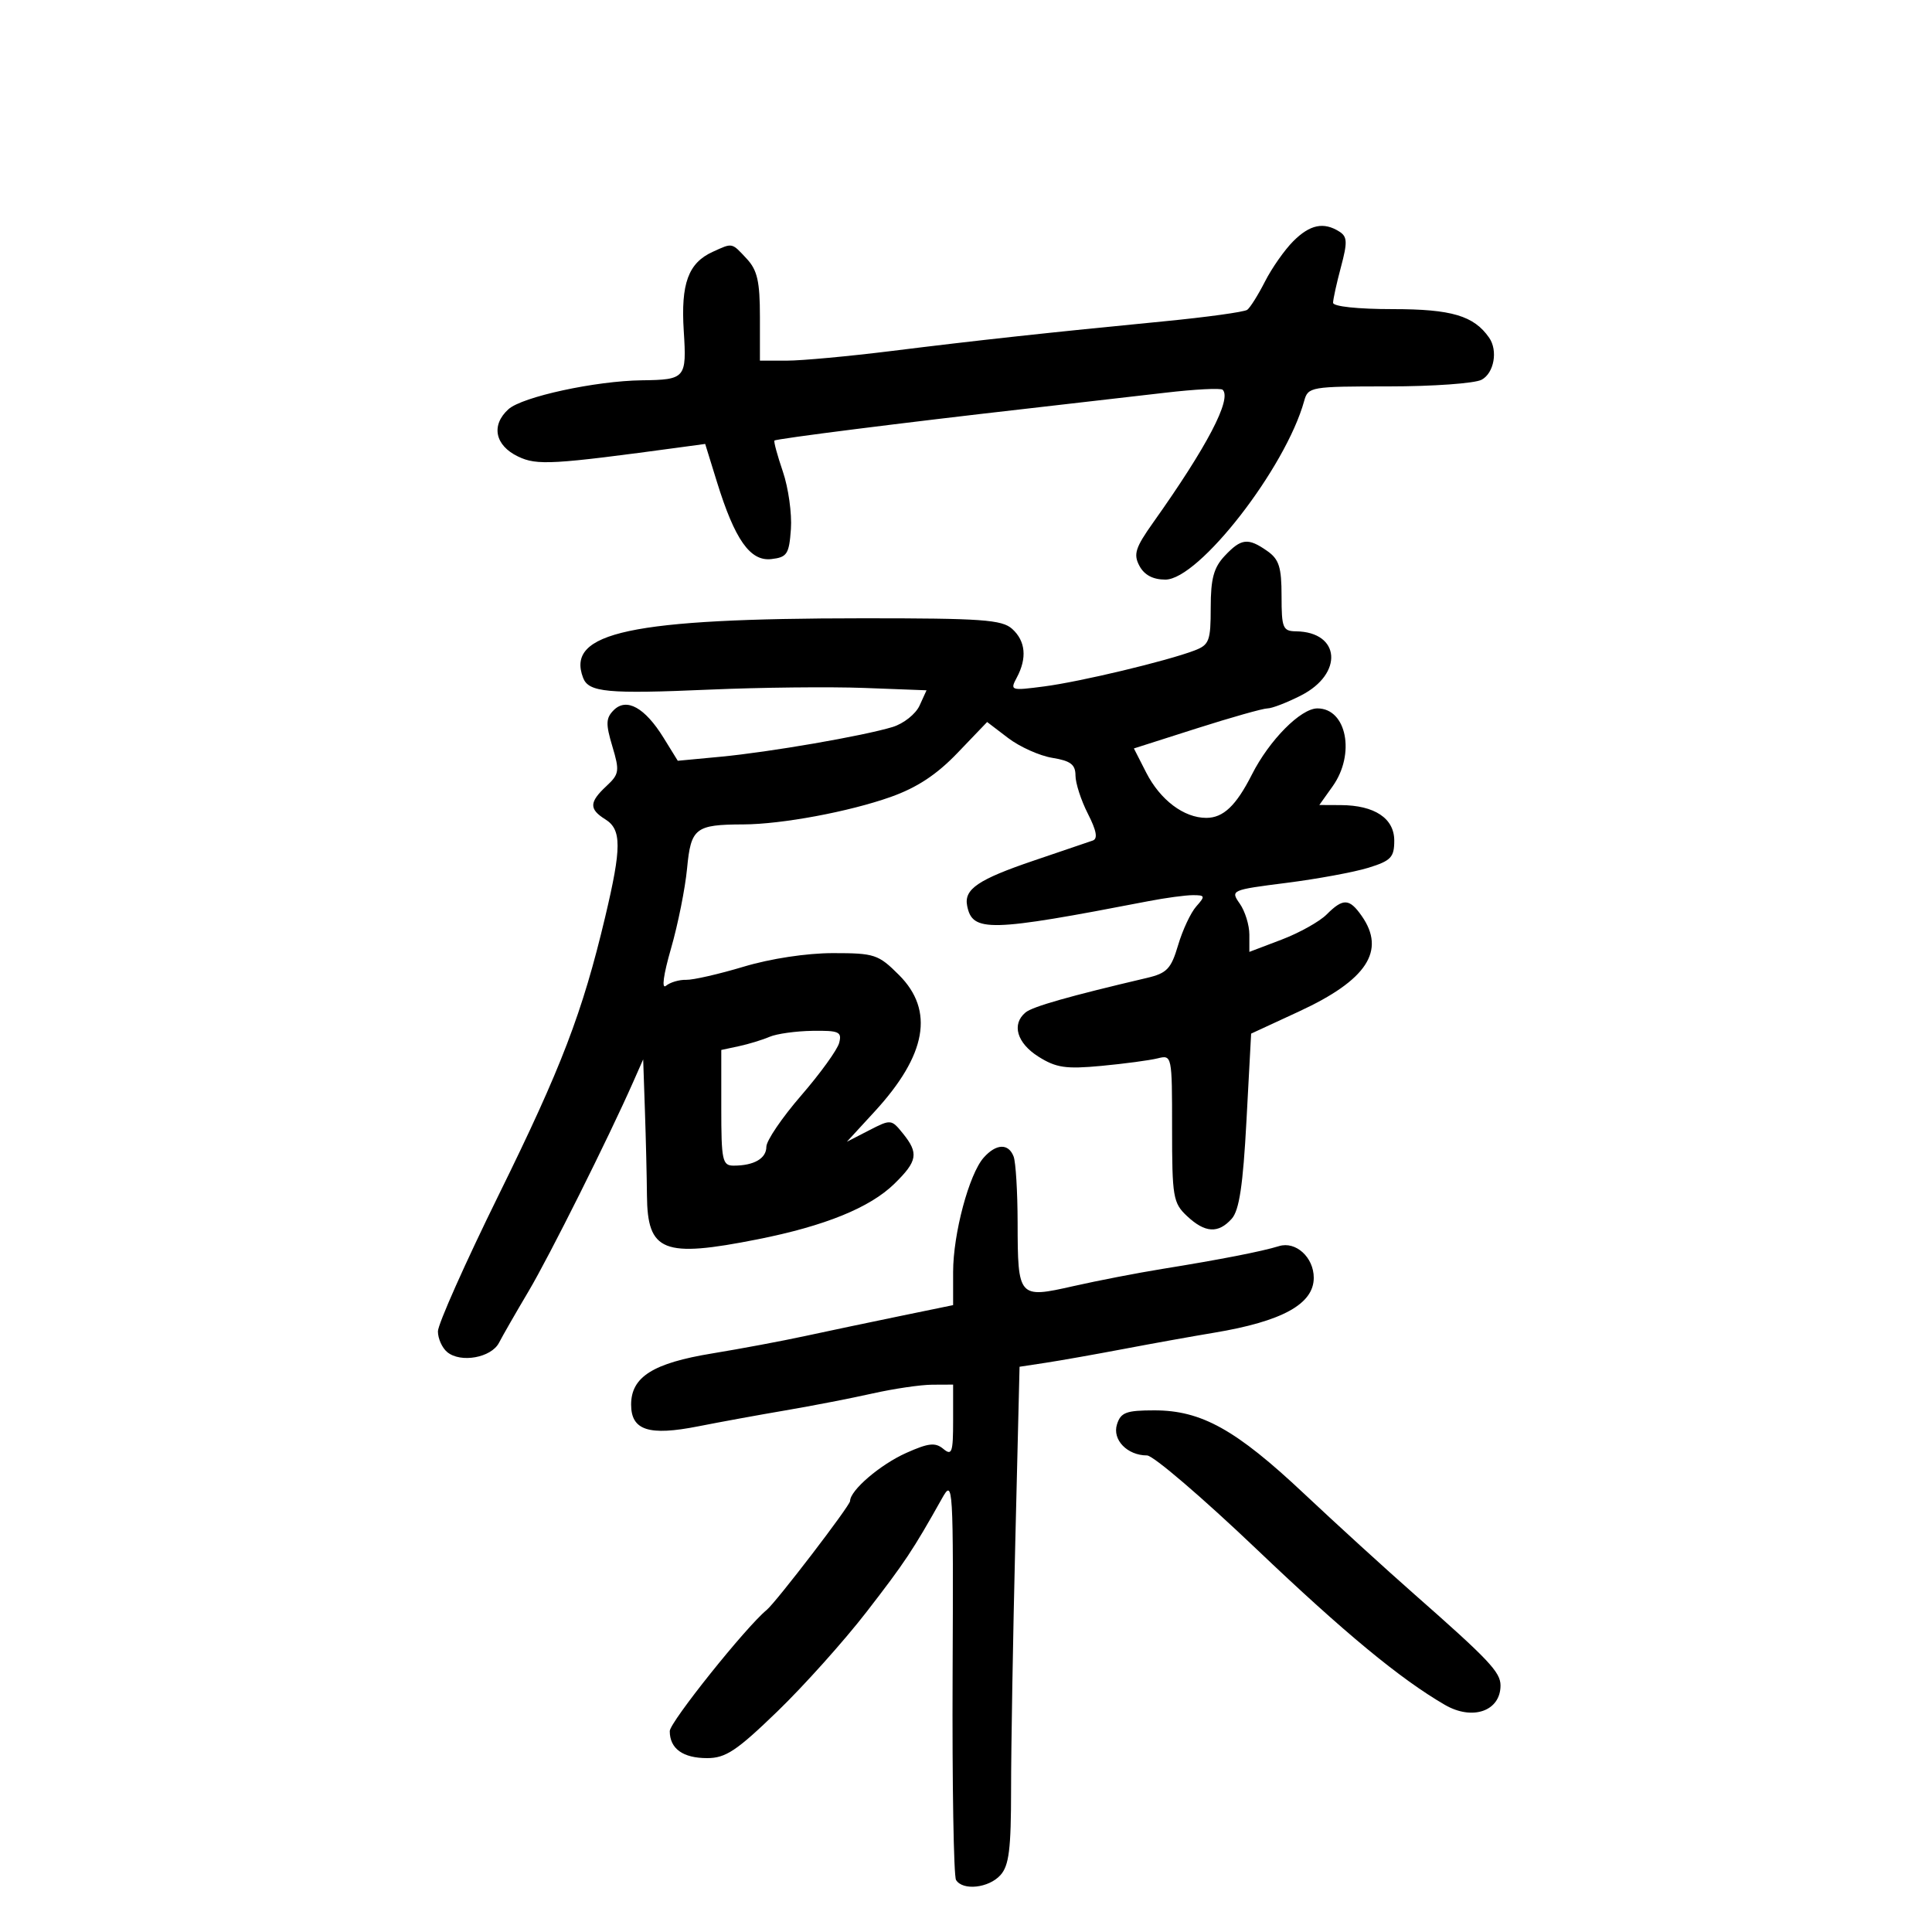 <svg xmlns="http://www.w3.org/2000/svg" width="300" height="300" viewBox="0 0 300 300" version="1.1">
	<path d="M 200.818 37.454 C 199.469 38.804, 197.495 41.617, 196.432 43.704 C 195.369 45.792, 194.126 47.774, 193.669 48.109 C 193.212 48.444, 187.362 49.251, 180.669 49.902 C 162.765 51.644, 151.948 52.822, 138.444 54.501 C 131.813 55.325, 124.500 56, 122.194 56 L 118 56 118 49.189 C 118 43.716, 117.599 41.947, 115.961 40.189 C 113.584 37.637, 113.796 37.680, 110.657 39.110 C 106.877 40.833, 105.706 44.039, 106.173 51.384 C 106.642 58.739, 106.448 58.967, 99.668 59.053 C 92.477 59.143, 81.083 61.614, 78.949 63.546 C 76.210 66.025, 76.853 69.172, 80.450 70.891 C 83.393 72.298, 85.703 72.164, 106 69.409 L 109.500 68.934 111.321 74.819 C 114.105 83.816, 116.485 87.193, 119.774 86.814 C 122.218 86.533, 122.532 86.050, 122.812 82.156 C 122.984 79.767, 122.423 75.753, 121.565 73.237 C 120.707 70.720, 120.118 68.548, 120.256 68.411 C 120.541 68.125, 140.337 65.622, 159.500 63.448 C 166.650 62.636, 176.287 61.528, 180.916 60.985 C 185.544 60.442, 189.568 60.235, 189.858 60.524 C 191.299 61.966, 187.430 69.357, 179.076 81.123 C 176.289 85.048, 175.966 86.067, 176.932 87.873 C 177.689 89.288, 179.036 90, 180.956 90 C 186.166 90, 199.645 72.650, 202.514 62.250 C 203.116 60.070, 203.522 60, 215.633 60 C 222.507 60, 229.002 59.534, 230.066 58.965 C 231.998 57.931, 232.623 54.441, 231.235 52.442 C 228.864 49.028, 225.402 48, 216.277 48 C 210.849 48, 207 47.591, 207 47.014 C 207 46.472, 207.550 43.973, 208.222 41.460 C 209.255 37.597, 209.217 36.749, 207.972 35.961 C 205.537 34.422, 203.406 34.867, 200.818 37.454 M 190.174 86.314 C 188.466 88.133, 188 89.853, 188 94.339 C 188 99.527, 187.769 100.137, 185.472 101.011 C 181.148 102.655, 167.756 105.856, 162.138 106.588 C 156.930 107.267, 156.808 107.228, 157.888 105.209 C 159.505 102.187, 159.254 99.540, 157.171 97.655 C 155.589 96.223, 152.458 96.001, 133.921 96.008 C 97.935 96.022, 87.828 98.177, 90.545 105.255 C 91.407 107.503, 94.324 107.774, 110.204 107.082 C 118.067 106.739, 128.859 106.623, 134.186 106.823 L 143.871 107.189 142.788 109.565 C 142.193 110.873, 140.309 112.368, 138.603 112.888 C 134.054 114.274, 119.499 116.790, 111.873 117.508 L 105.245 118.133 103.033 114.554 C 100.141 109.874, 97.282 108.289, 95.303 110.268 C 94.072 111.499, 94.037 112.393, 95.085 115.888 C 96.233 119.722, 96.162 120.200, 94.165 122.061 C 91.480 124.562, 91.446 125.637, 94 127.232 C 96.538 128.817, 96.533 131.598, 93.974 142.374 C 90.441 157.250, 87.182 165.762, 77.466 185.491 C 72.260 196.064, 68 205.624, 68 206.735 C 68 207.846, 68.648 209.293, 69.440 209.950 C 71.530 211.684, 76.284 210.828, 77.487 208.500 C 78.055 207.400, 80.122 203.800, 82.079 200.500 C 85.307 195.058, 94.451 176.767, 98.325 168 L 99.872 164.500 100.144 172.500 C 100.294 176.900, 100.435 182.793, 100.458 185.596 C 100.531 194.388, 102.958 195.355, 117.643 192.441 C 128.091 190.368, 135.079 187.529, 138.879 183.815 C 142.482 180.292, 142.687 179.070, 140.190 175.987 C 138.410 173.788, 138.324 173.781, 134.940 175.523 L 131.500 177.294 135.826 172.587 C 143.884 163.819, 145.114 156.914, 139.600 151.400 C 136.395 148.195, 135.807 148, 129.347 148 C 125.271 148, 119.658 148.851, 115.497 150.101 C 111.649 151.256, 107.621 152.178, 106.546 152.148 C 105.471 152.118, 104.064 152.532, 103.418 153.068 C 102.703 153.661, 103.009 151.390, 104.198 147.271 C 105.273 143.547, 106.394 137.952, 106.690 134.837 C 107.285 128.571, 107.965 128.040, 115.418 128.014 C 121.384 127.993, 131.835 126.047, 138.298 123.754 C 142.395 122.300, 145.444 120.291, 148.689 116.905 L 153.282 112.113 156.548 114.604 C 158.344 115.974, 161.431 117.358, 163.407 117.679 C 166.241 118.138, 167 118.718, 167 120.419 C 167 121.606, 167.865 124.275, 168.923 126.349 C 170.273 128.997, 170.497 130.242, 169.673 130.524 C 169.028 130.746, 164.900 132.149, 160.500 133.642 C 151.889 136.566, 149.670 138.070, 150.177 140.644 C 150.992 144.786, 153.548 144.721, 178.326 139.933 C 180.981 139.420, 184.088 139, 185.231 139 C 187.137 139, 187.181 139.145, 185.754 140.750 C 184.898 141.713, 183.631 144.414, 182.939 146.754 C 181.848 150.442, 181.203 151.121, 178.090 151.852 C 166.022 154.686, 160.350 156.299, 159.250 157.210 C 157.046 159.034, 157.901 161.967, 161.250 164.076 C 163.997 165.805, 165.505 166.028, 171 165.512 C 174.575 165.177, 178.512 164.651, 179.750 164.343 C 181.985 163.787, 182 163.861, 182 175.217 C 182 185.876, 182.157 186.799, 184.314 188.826 C 187.115 191.456, 189.168 191.582, 191.259 189.250 C 192.430 187.944, 193.012 184.074, 193.552 174 L 194.275 160.500 201.716 157.058 C 212.249 152.186, 215.234 147.634, 211.443 142.223 C 209.524 139.482, 208.557 139.443, 205.993 142.007 C 204.890 143.110, 201.740 144.867, 198.993 145.910 L 194 147.808 194 145.126 C 194 143.652, 193.331 141.490, 192.514 140.324 C 191.048 138.230, 191.141 138.188, 199.764 137.092 C 204.569 136.481, 210.300 135.423, 212.500 134.741 C 215.990 133.658, 216.500 133.122, 216.500 130.530 C 216.500 127.064, 213.444 125.038, 208.182 125.015 L 204.864 125 206.932 122.096 C 210.495 117.091, 209.110 110, 204.568 110 C 201.979 110, 197.105 114.918, 194.398 120.263 C 191.944 125.109, 189.954 127, 187.310 127 C 183.835 127, 180.153 124.221, 177.977 119.956 L 176.070 116.217 185.814 113.108 C 191.173 111.399, 196.125 110, 196.818 110 C 197.512 110, 199.855 109.095, 202.024 107.988 C 208.643 104.611, 208.140 98.129, 201.250 98.032 C 199.196 98.003, 199 97.526, 199 92.557 C 199 88.065, 198.611 86.841, 196.777 85.557 C 193.793 83.466, 192.736 83.587, 190.174 86.314 M 119.500 160.996 C 118.400 161.470, 116.263 162.123, 114.750 162.448 L 112 163.038 112 172.019 C 112 180.206, 112.170 181, 113.918 181 C 117.077 181, 119 179.891, 119 178.069 C 119 177.124, 121.429 173.546, 124.399 170.117 C 127.368 166.688, 130.026 163.009, 130.305 161.941 C 130.756 160.218, 130.289 160.008, 126.156 160.068 C 123.595 160.105, 120.600 160.523, 119.500 160.996 M 152.752 179.750 C 150.481 182.302, 148 191.574, 148 197.511 L 148 202.659 139.750 204.358 C 135.213 205.293, 128.575 206.689, 125 207.461 C 121.425 208.234, 114.944 209.447, 110.597 210.159 C 101.398 211.665, 98 213.808, 98 218.105 C 98 222.109, 100.752 222.999, 108.433 221.478 C 111.770 220.817, 117.875 219.701, 122 218.999 C 126.125 218.296, 132.200 217.116, 135.500 216.375 C 138.800 215.635, 142.963 215.023, 144.750 215.015 L 148 215 148 220.622 C 148 225.544, 147.810 226.087, 146.477 224.981 C 145.234 223.949, 144.177 224.064, 140.727 225.607 C 136.676 227.417, 132 231.422, 132 233.081 C 132 233.792, 120.509 248.795, 119.041 250 C 115.818 252.646, 104 267.423, 104 268.806 C 104 271.531, 106.034 273, 109.807 273 C 112.679 273, 114.388 271.864, 120.710 265.750 C 124.834 261.762, 131.062 254.811, 134.551 250.303 C 140.502 242.611, 141.781 240.689, 146.276 232.669 C 148.005 229.583, 148.048 230.302, 147.920 260.174 C 147.847 277.045, 148.087 291.332, 148.453 291.924 C 149.501 293.620, 153.527 293.180, 155.345 291.171 C 156.683 289.693, 157 287.139, 157 277.834 C 157 271.504, 157.296 254.153, 157.658 239.277 L 158.316 212.229 162.408 211.606 C 164.659 211.263, 170.100 210.299, 174.500 209.464 C 178.900 208.628, 185.200 207.495, 188.500 206.947 C 199.099 205.186, 204 202.489, 204 198.416 C 204 195.237, 201.203 192.689, 198.601 193.498 C 195.958 194.319, 189.513 195.578, 180.500 197.034 C 176.650 197.655, 170.414 198.863, 166.642 199.716 C 158.143 201.640, 158.036 201.518, 158.015 189.832 C 158.007 185.064, 157.727 180.452, 157.393 179.582 C 156.596 177.505, 154.689 177.574, 152.752 179.750 M 173.445 221.174 C 172.686 223.565, 175.042 226, 178.115 226 C 179.068 226, 186.744 232.572, 195.174 240.604 C 208.730 253.522, 217.436 260.718, 224.368 264.735 C 228.651 267.217, 233 265.700, 233 261.723 C 233 259.646, 231.214 257.757, 219.551 247.494 C 215.179 243.648, 207.502 236.644, 202.490 231.931 C 191.911 221.982, 186.552 219, 179.252 219 C 174.877 219, 174.035 219.315, 173.445 221.174" stroke="none" fill="black" fill-rule="evenodd"/>
</svg>